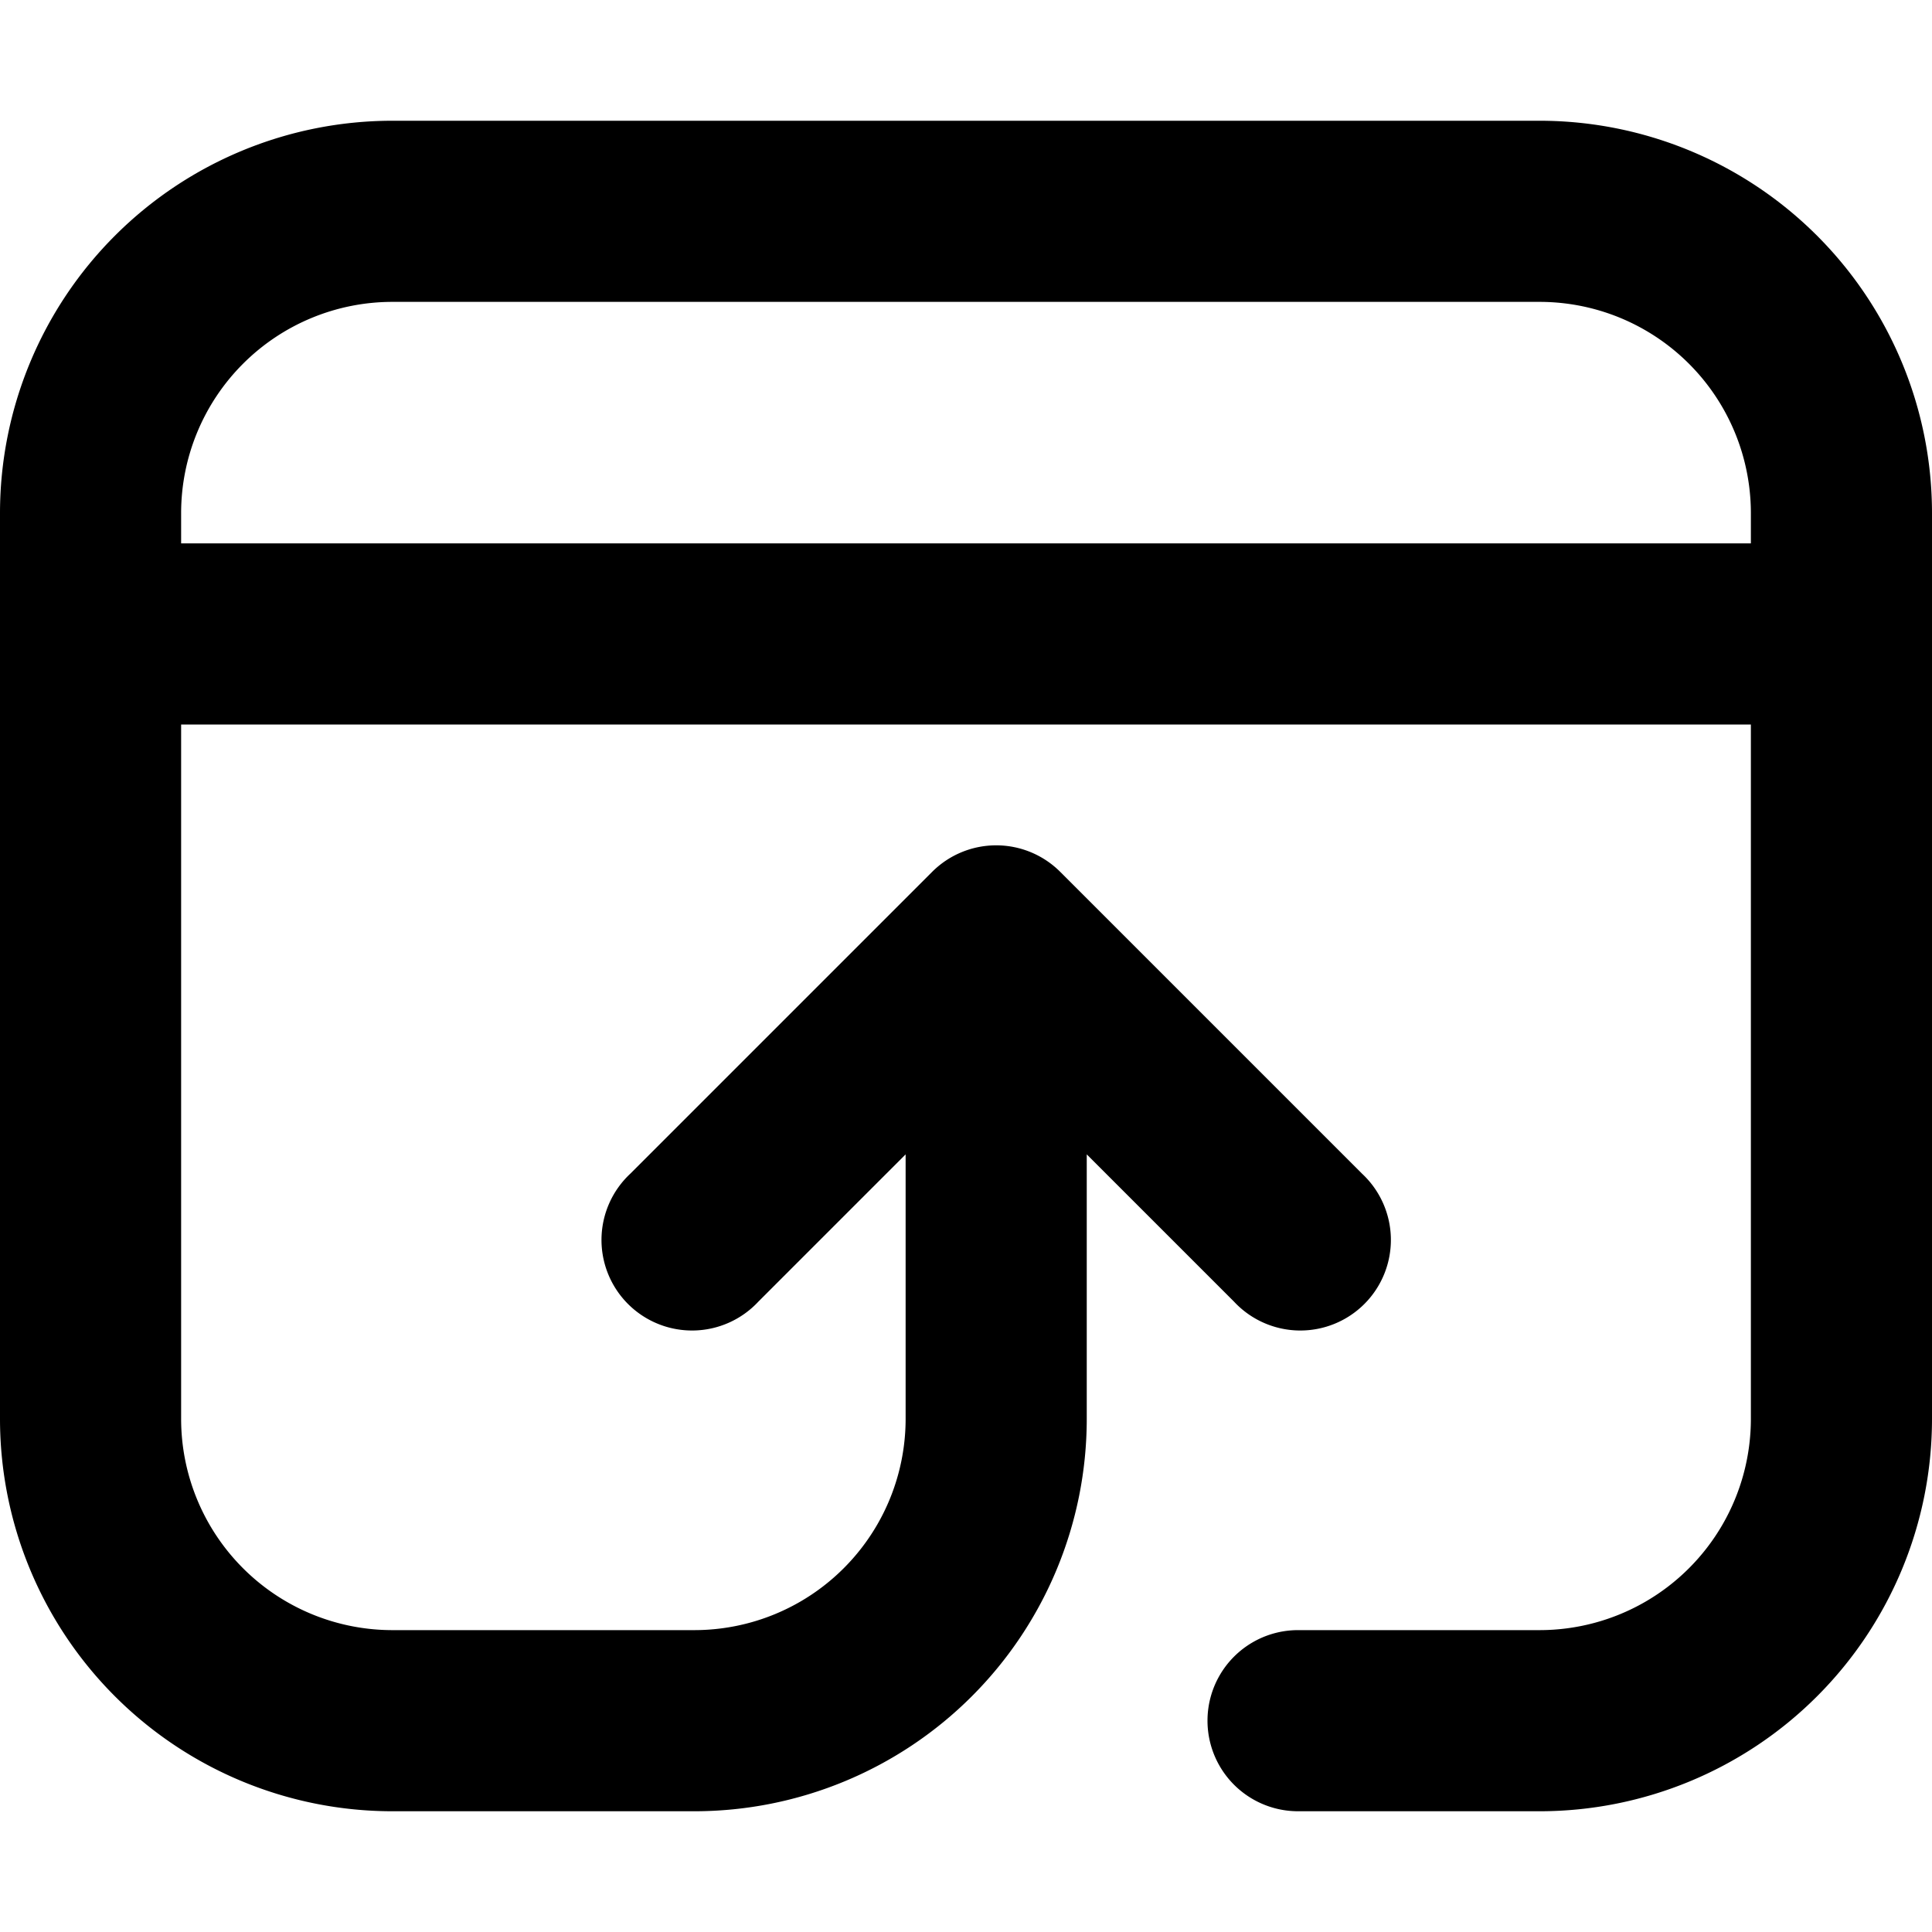 <svg fill="none" viewBox="0 0 16 16" xmlns="http://www.w3.org/2000/svg">
  <path fill="#000" fill-rule="evenodd" d="M3.25 1A3.25 3.25 0 0 0 0 4.25v7.5A3.25 3.25 0 0 0 3.25 15h2.5A3.25 3.25 0 0 0 9 11.75V9.56l1.22 1.22a.75.75 0 1 0 1.06-1.06l-2.5-2.5a.75.75 0 0 0-1.06 0l-2.5 2.5a.75.75 0 1 0 1.06 1.06L7.5 9.56v2.19a1.75 1.75 0 0 1-1.75 1.75h-2.5a1.75 1.75 0 0 1-1.75-1.75V6h13v5.75a1.75 1.75 0 0 1-1.75 1.75h-2a.75.75 0 0 0 0 1.5h2A3.25 3.25 0 0 0 16 11.75v-7.5A3.25 3.25 0 0 0 12.75 1h-9.5ZM14.5 4.5v-.25a1.75 1.75 0 0 0-1.75-1.75h-9.5A1.75 1.75 0 0 0 1.5 4.25v.25h13Z" clip-rule="evenodd"/>
</svg>
